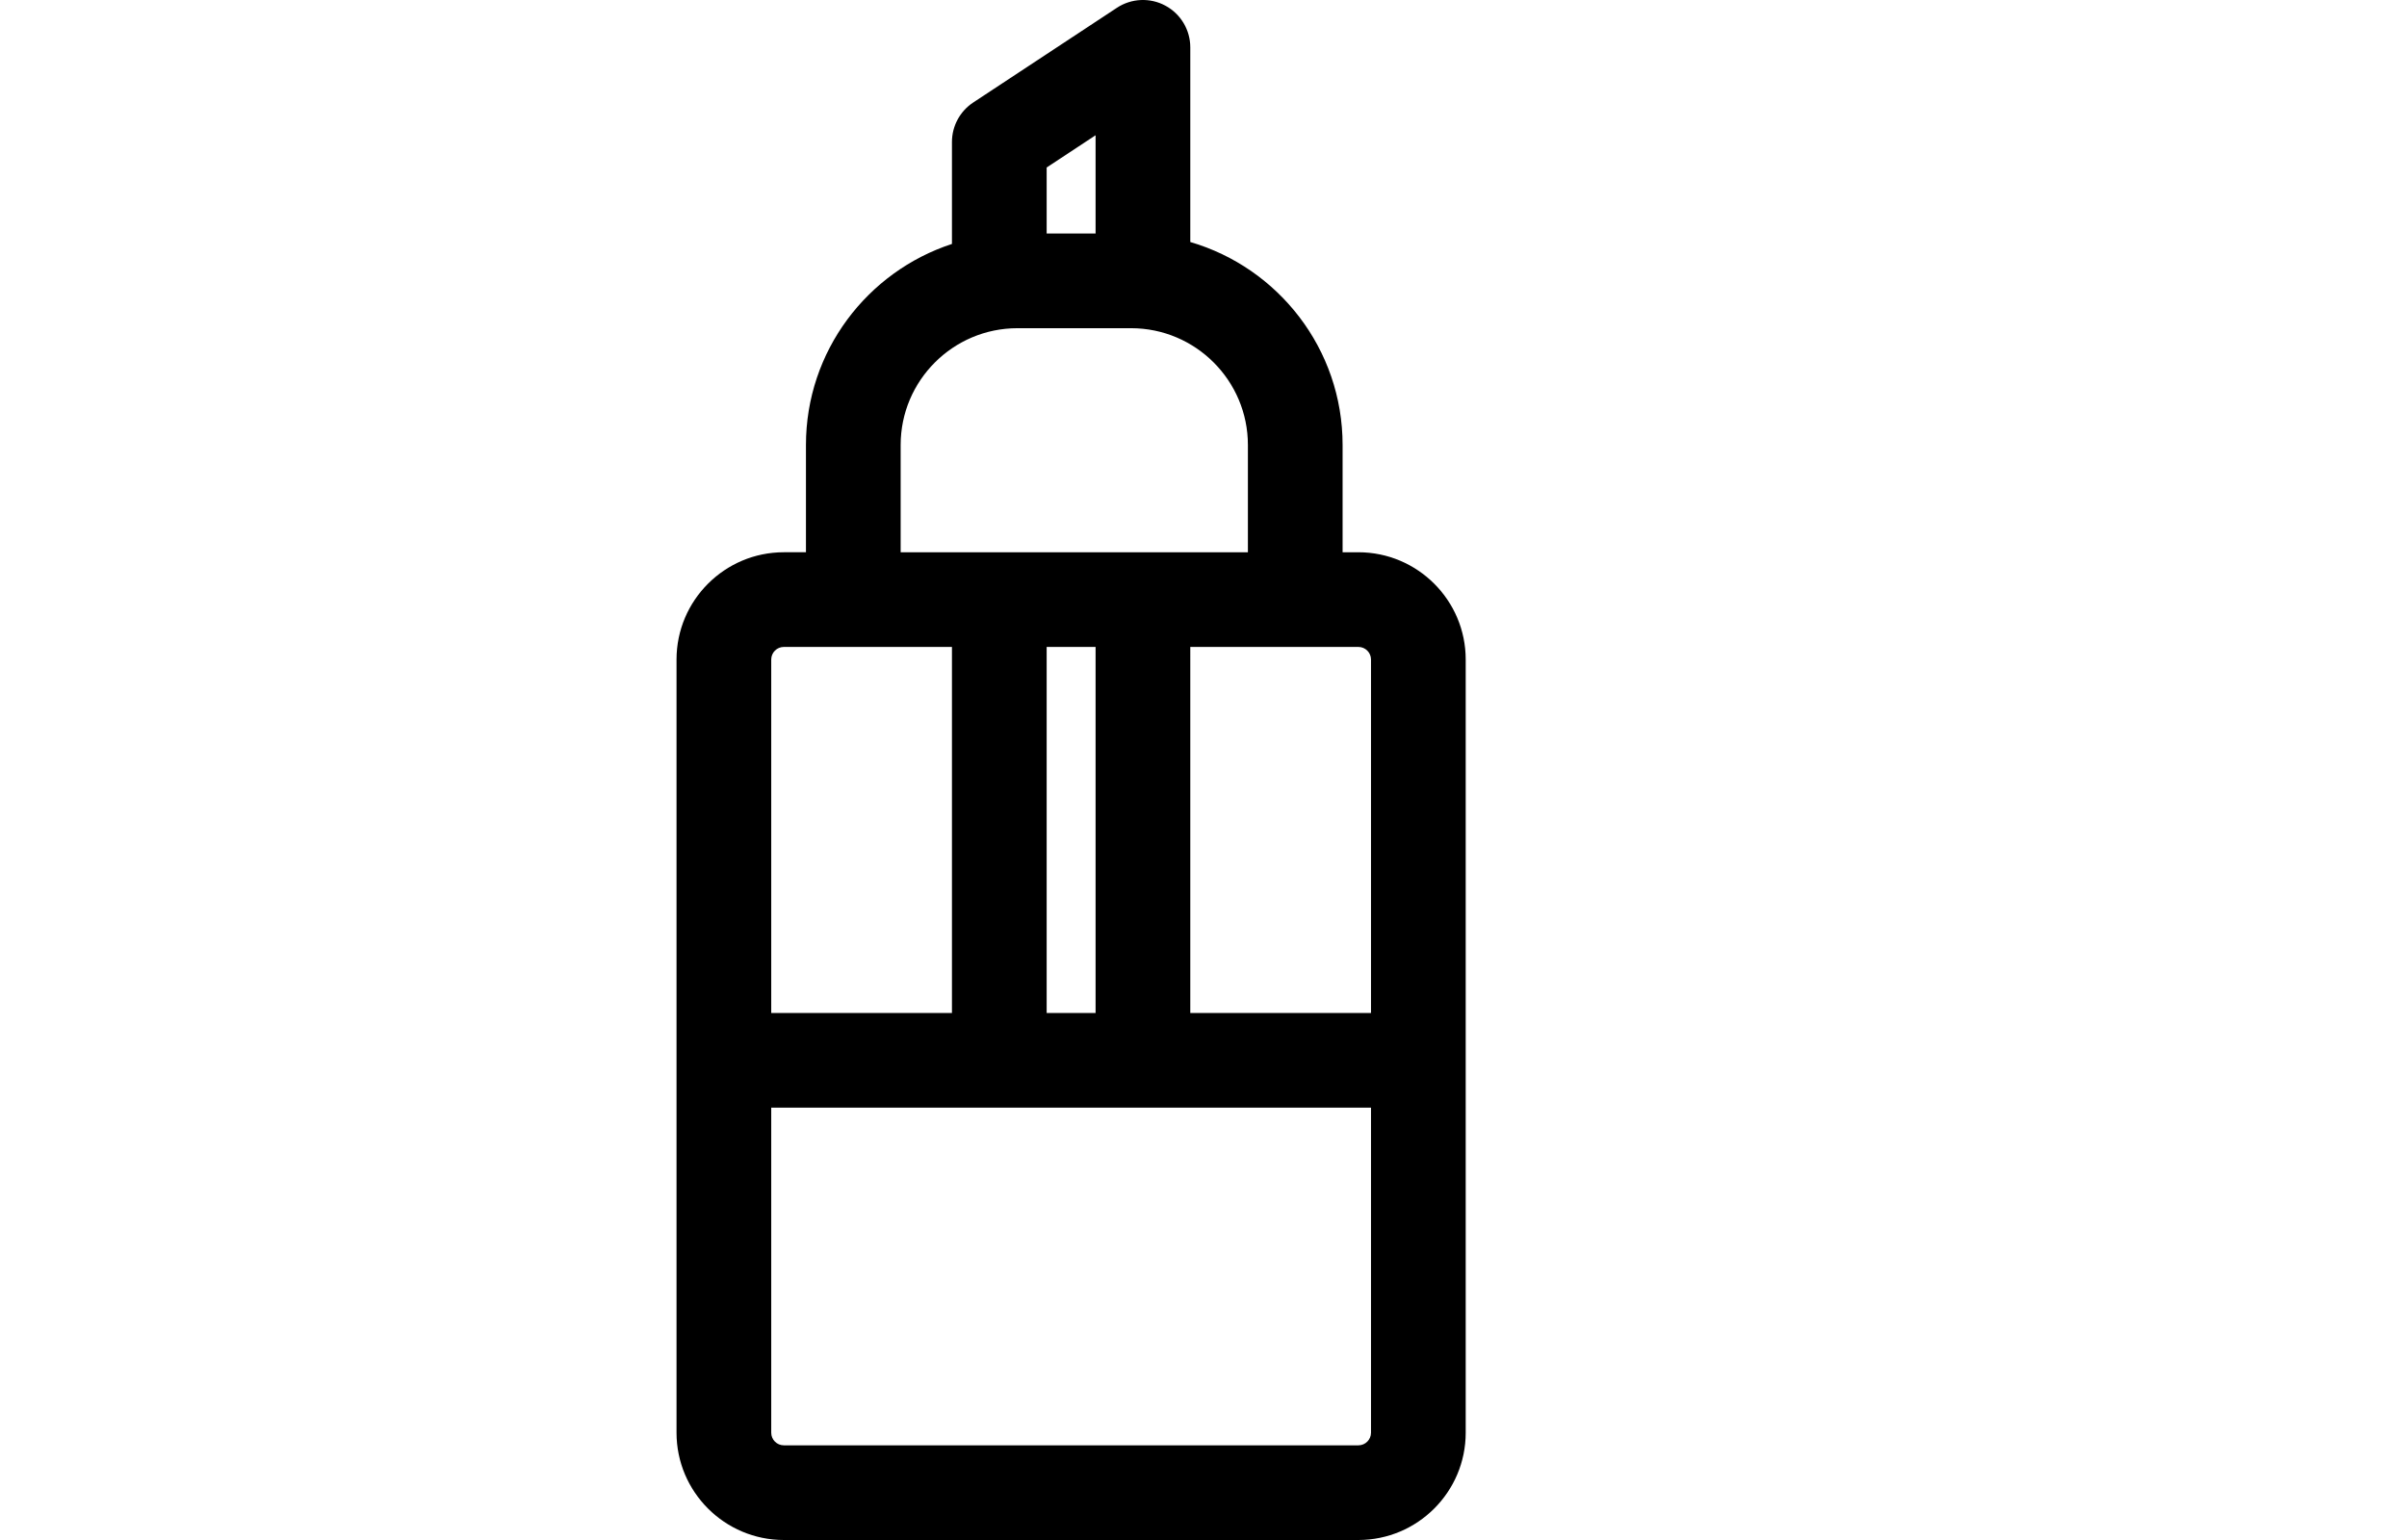 <?xml version="1.0" encoding="utf-8"?>
<svg fill="#000000" height="512px" width="800px" version="1.1" id="Layer_1" viewBox="0 0 600 512" xmlns="http://www.w3.org/2000/svg">
  <g transform="matrix(1, 0, 0, 1, 0.001, 0)">
    <g>
      <path d="M351.476,183.607h-5.246v-35.672c0-31.933-21.41-58.942-50.623-67.474V15.738c0-5.79-3.179-11.112-8.277-13.857 c-5.097-2.746-11.289-2.47-16.124,0.719l-47.738,31.475c-4.416,2.911-7.075,7.848-7.075,13.138v33.894 c-28.134,9.189-48.525,35.665-48.525,66.828v35.672h-7.344c-19.67,0-35.672,16.002-35.672,35.672v257.049 c0,19.67,16.002,35.672,35.672,35.672h190.951c19.67,0,35.672-16.002,35.672-35.672V219.279 C387.148,199.609,371.146,183.607,351.476,183.607z M247.869,55.689l16.262-10.723V77.64h-16.262V55.689z M199.344,147.935 c0-21.405,17.414-38.82,38.82-38.82h37.771c21.405,0,38.82,17.414,38.82,38.82v35.672h-115.41V147.935z M264.131,215.082v121.705 h-16.262V215.082H264.131z M156.328,219.279c0-2.314,1.883-4.197,4.197-4.197h55.869v121.705h-60.066V219.279z M355.672,476.328 c0,2.314-1.882,4.197-4.197,4.197H160.525c-2.315,0-4.197-1.882-4.197-4.197V368.263h199.344V476.328z M355.672,336.787h-60.066 V215.082h55.869c2.315,0,4.197,1.882,4.197,4.197V336.787z"/>
    </g>
  </g>
</svg>
